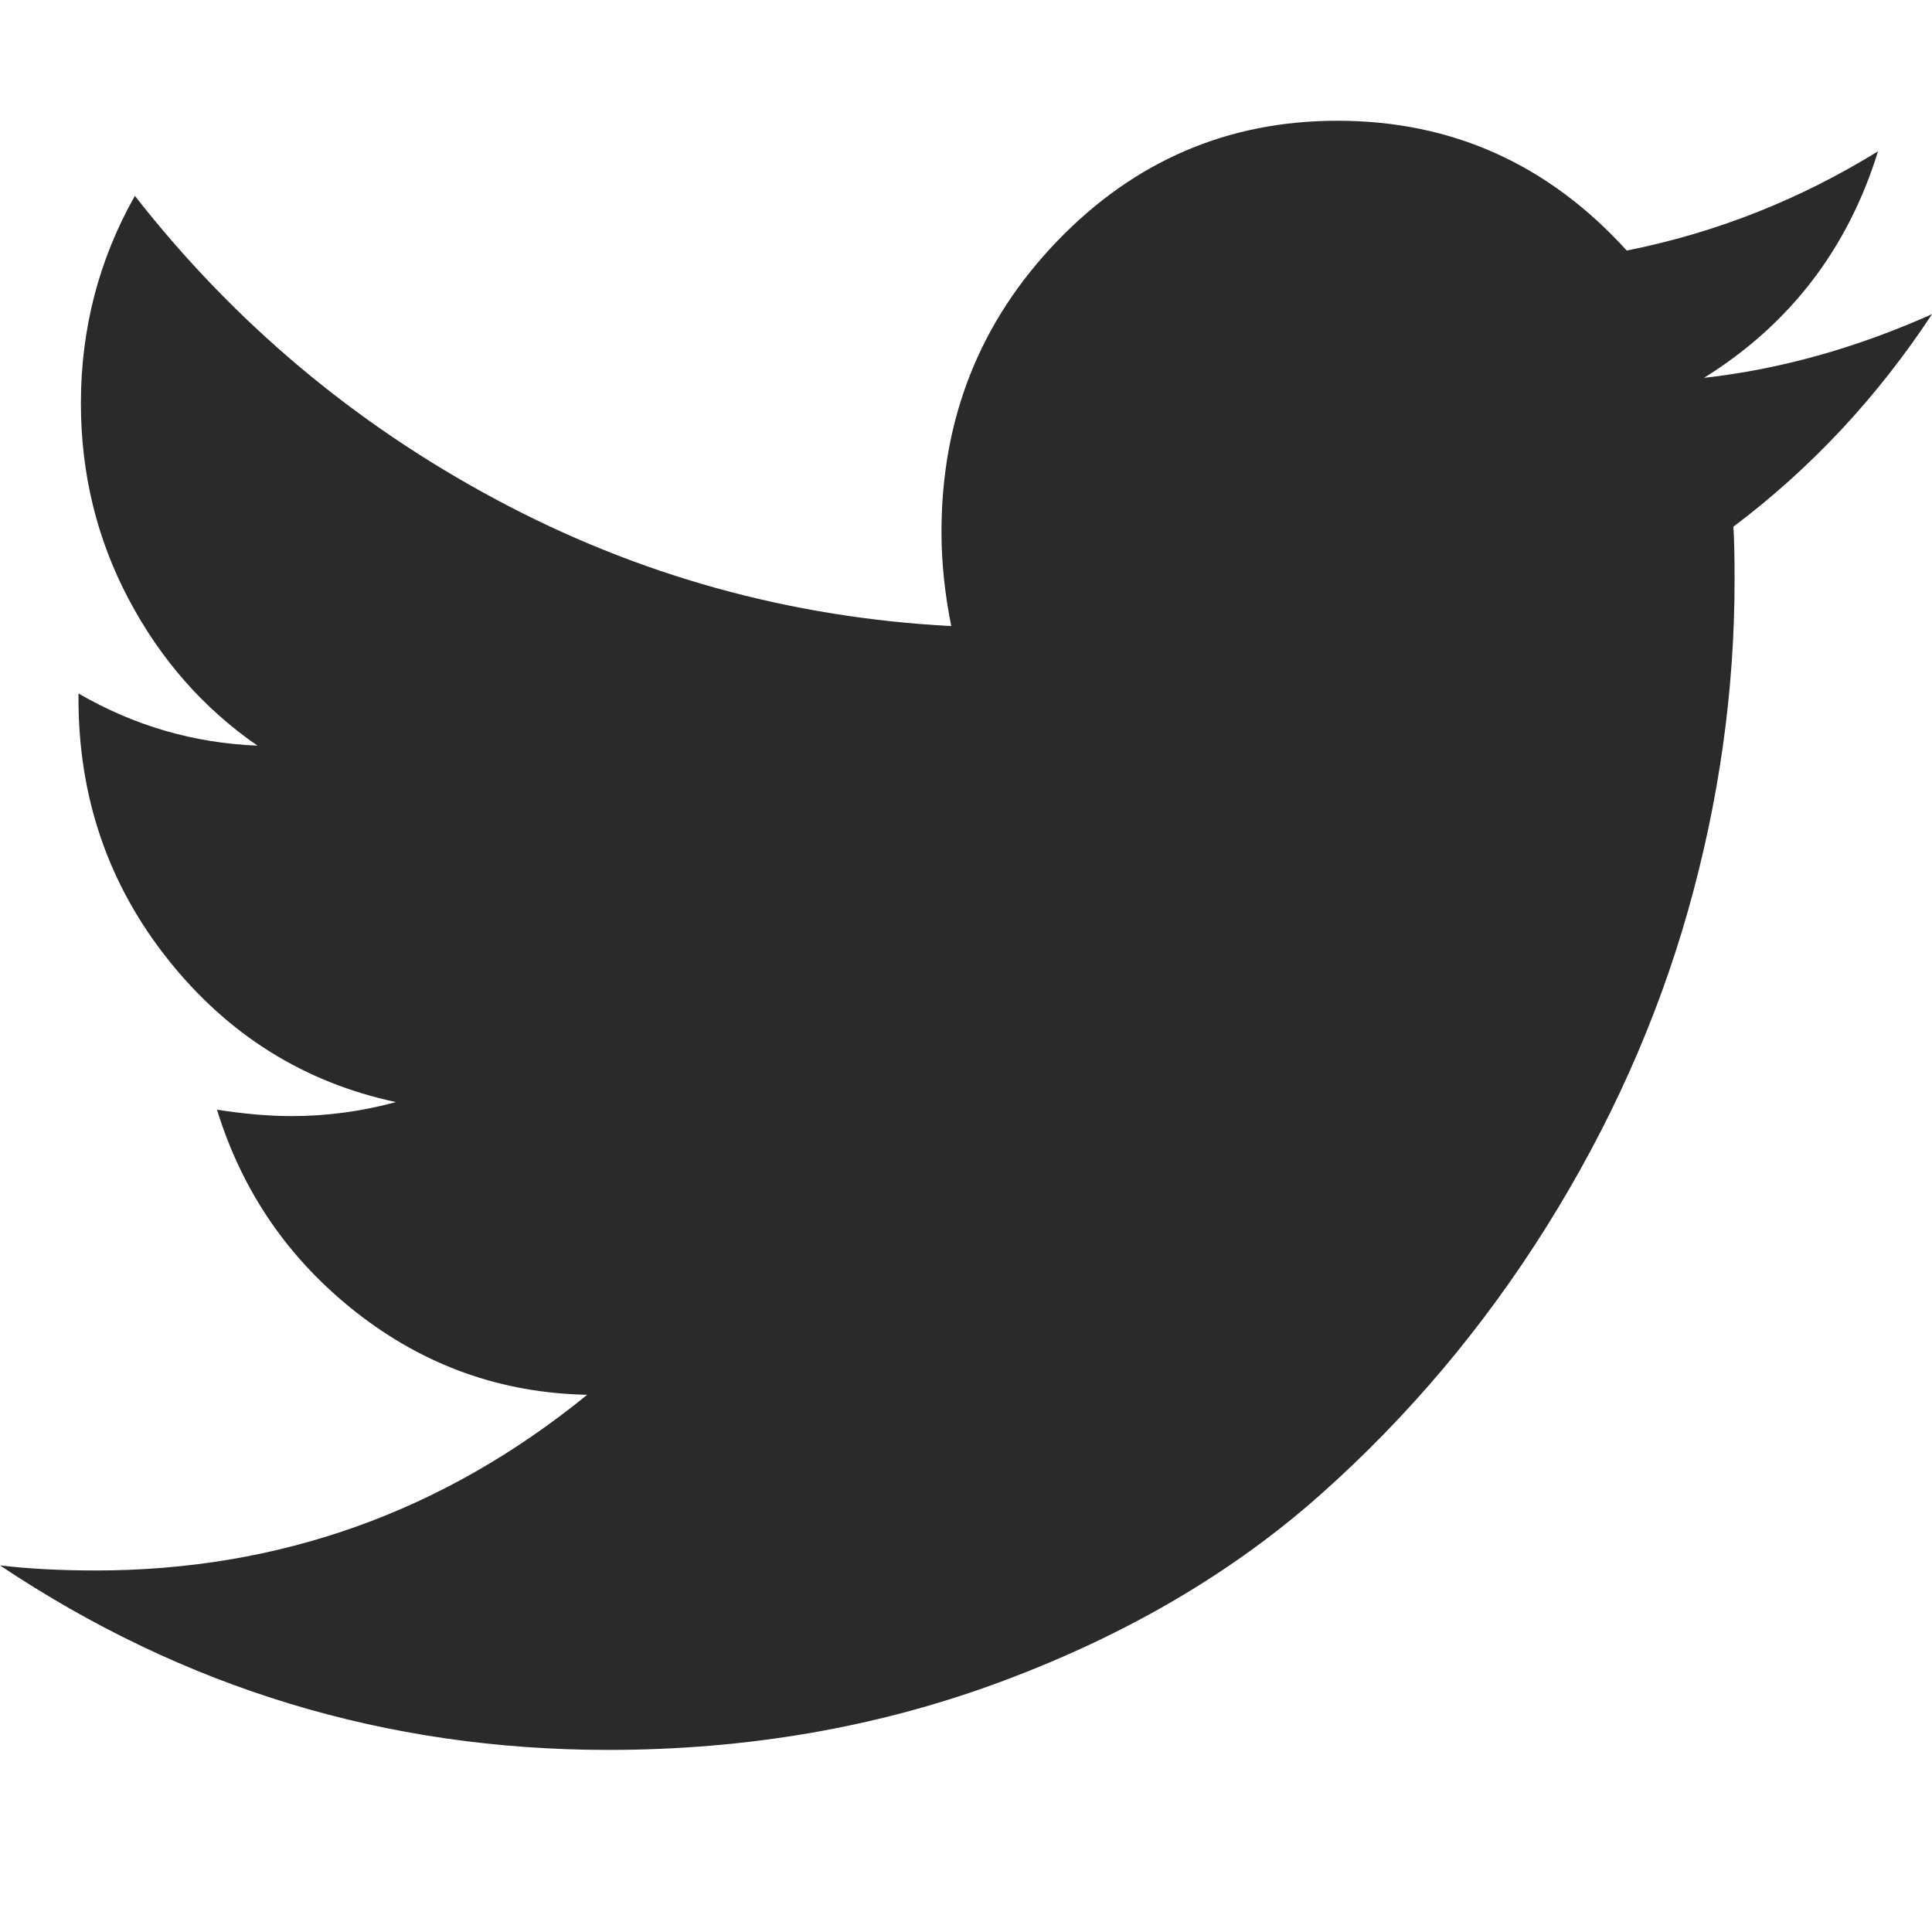 <svg width="16" height="16" viewBox="0 0 16 16" fill="none" xmlns="http://www.w3.org/2000/svg">
<path d="M16 2.602C15.37 2.883 14.741 3.059 14.112 3.129C14.822 2.687 15.303 2.061 15.553 1.253C14.903 1.654 14.21 1.928 13.472 2.075C12.822 1.359 12.024 1 11.076 1C10.169 1 9.396 1.332 8.756 1.996C8.117 2.66 7.797 3.463 7.797 4.405C7.797 4.657 7.824 4.918 7.878 5.185C6.538 5.114 5.281 4.765 4.107 4.136C2.932 3.507 1.936 2.669 1.117 1.622C0.819 2.149 0.67 2.722 0.67 3.34C0.67 3.923 0.802 4.464 1.066 4.963C1.33 5.462 1.685 5.866 2.132 6.175C1.604 6.154 1.11 6.01 0.65 5.743V5.785C0.65 6.608 0.899 7.329 1.396 7.952C1.893 8.574 2.521 8.965 3.279 9.127C2.995 9.204 2.707 9.243 2.416 9.243C2.227 9.243 2.02 9.225 1.797 9.19C2.007 9.872 2.393 10.432 2.954 10.871C3.516 11.311 4.152 11.537 4.863 11.551C3.672 12.521 2.315 13.006 0.792 13.006C0.501 13.006 0.237 12.992 0 12.964C1.523 13.982 3.201 14.492 5.036 14.492C6.2 14.492 7.293 14.301 8.314 13.918C9.337 13.535 10.21 13.022 10.934 12.379C11.658 11.736 12.283 10.996 12.807 10.16C13.331 9.323 13.722 8.45 13.98 7.54C14.237 6.63 14.365 5.719 14.365 4.805C14.365 4.608 14.362 4.461 14.355 4.362C14.998 3.878 15.546 3.291 16 2.602Z" fill="#2A2A2A"/>
</svg>
